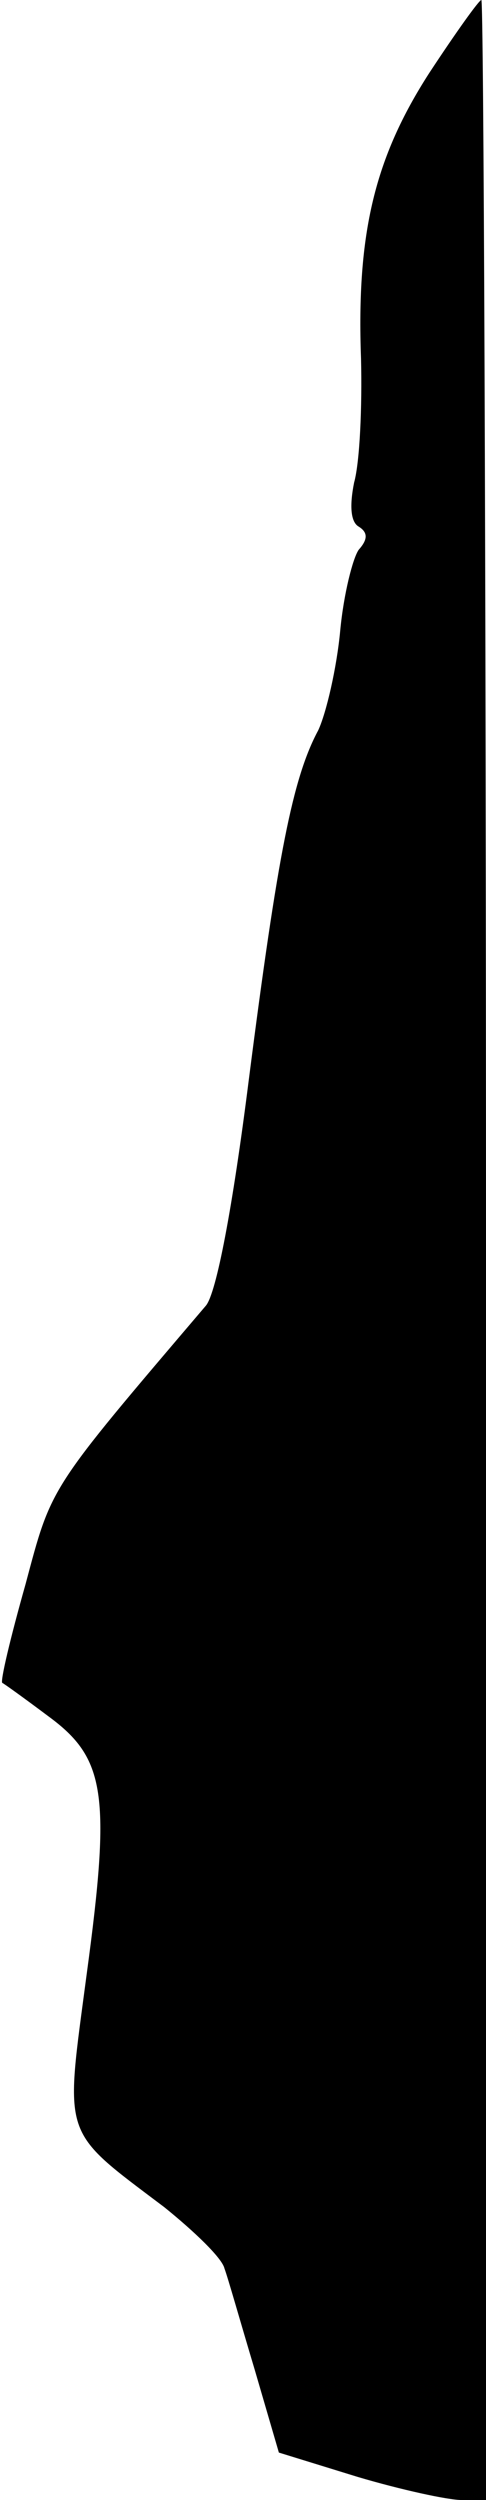 <?xml version="1.0" standalone="no"?>
<!DOCTYPE svg PUBLIC "-//W3C//DTD SVG 20010904//EN"
 "http://www.w3.org/TR/2001/REC-SVG-20010904/DTD/svg10.dtd">
<svg version="1.0" xmlns="http://www.w3.org/2000/svg"
 width="42pt" height="216pt" viewBox="0 0 42 216"
 preserveAspectRatio="xMidYMid meet">
<g transform="translate(0,216) scale(0.1,-0.1)"
fill="#000000" stroke="none">
<path fill="#000000" stroke="none" d="M371 2097 c-47 -73 -63 -138 -59 -247
1 -41 -1 -89 -6 -107 -4 -20 -3 -34 4 -38 8 -5 8 -11 0 -20 -5 -7 -13 -38 -16
-70 -3 -32 -12 -71 -19 -86 -22 -41 -35 -107 -60 -302 -14 -111 -28 -184 -37
-195 -137 -161 -133 -155 -156 -241 -13 -46 -22 -84 -20 -85 2 -1 20 -14 40
-29 49 -36 54 -67 33 -222 -19 -144 -23 -134 67 -202 26 -21 50 -44 52 -53 3
-8 14 -47 26 -87 l21 -72 68 -21 c37 -11 78 -20 90 -20 l21 0 0 1080 c0 594
-2 1080 -4 1080 -2 0 -22 -28 -45 -63z"/>
</g>
</svg>
